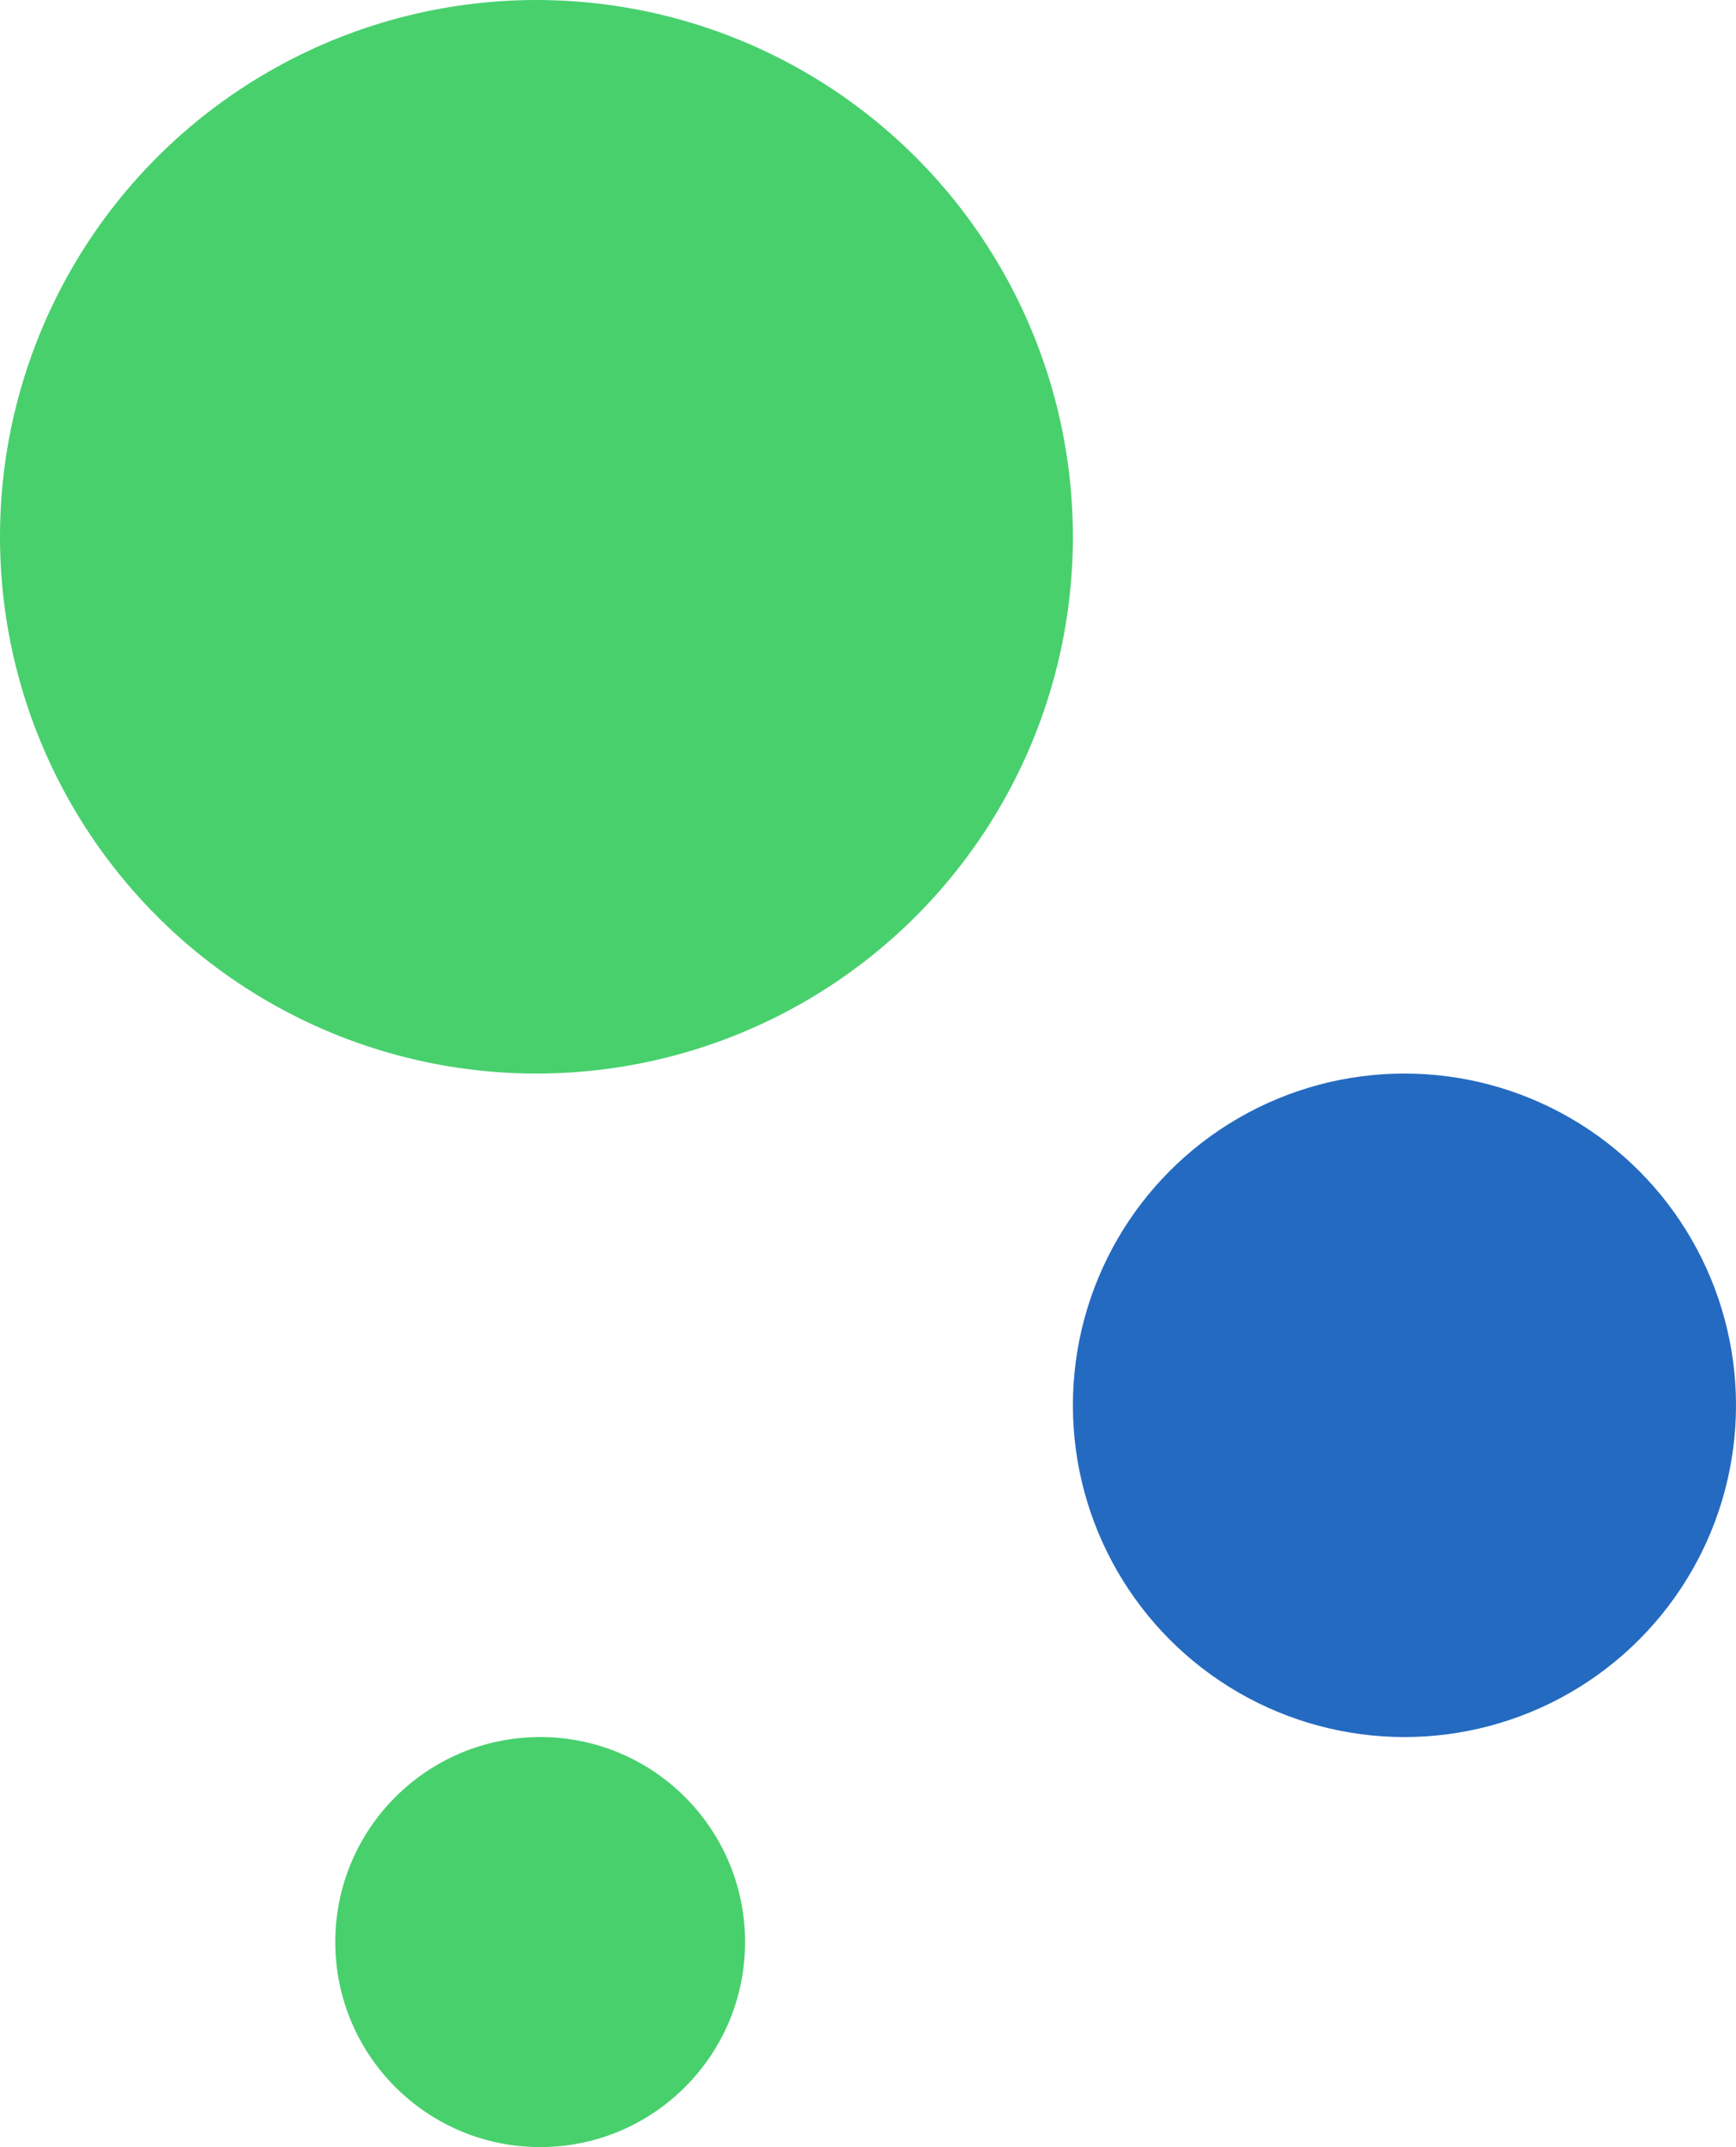<svg width="233" height="288" viewBox="0 0 233 288" fill="none" xmlns="http://www.w3.org/2000/svg">
<circle cx="72.5" cy="260.5" r="27.5" fill="#48D06D"/>
<circle cx="188.5" cy="188.5" r="44.5" fill="#246AC0"/>
<circle cx="72" cy="72" r="72" fill="#48D06D"/>
</svg>
